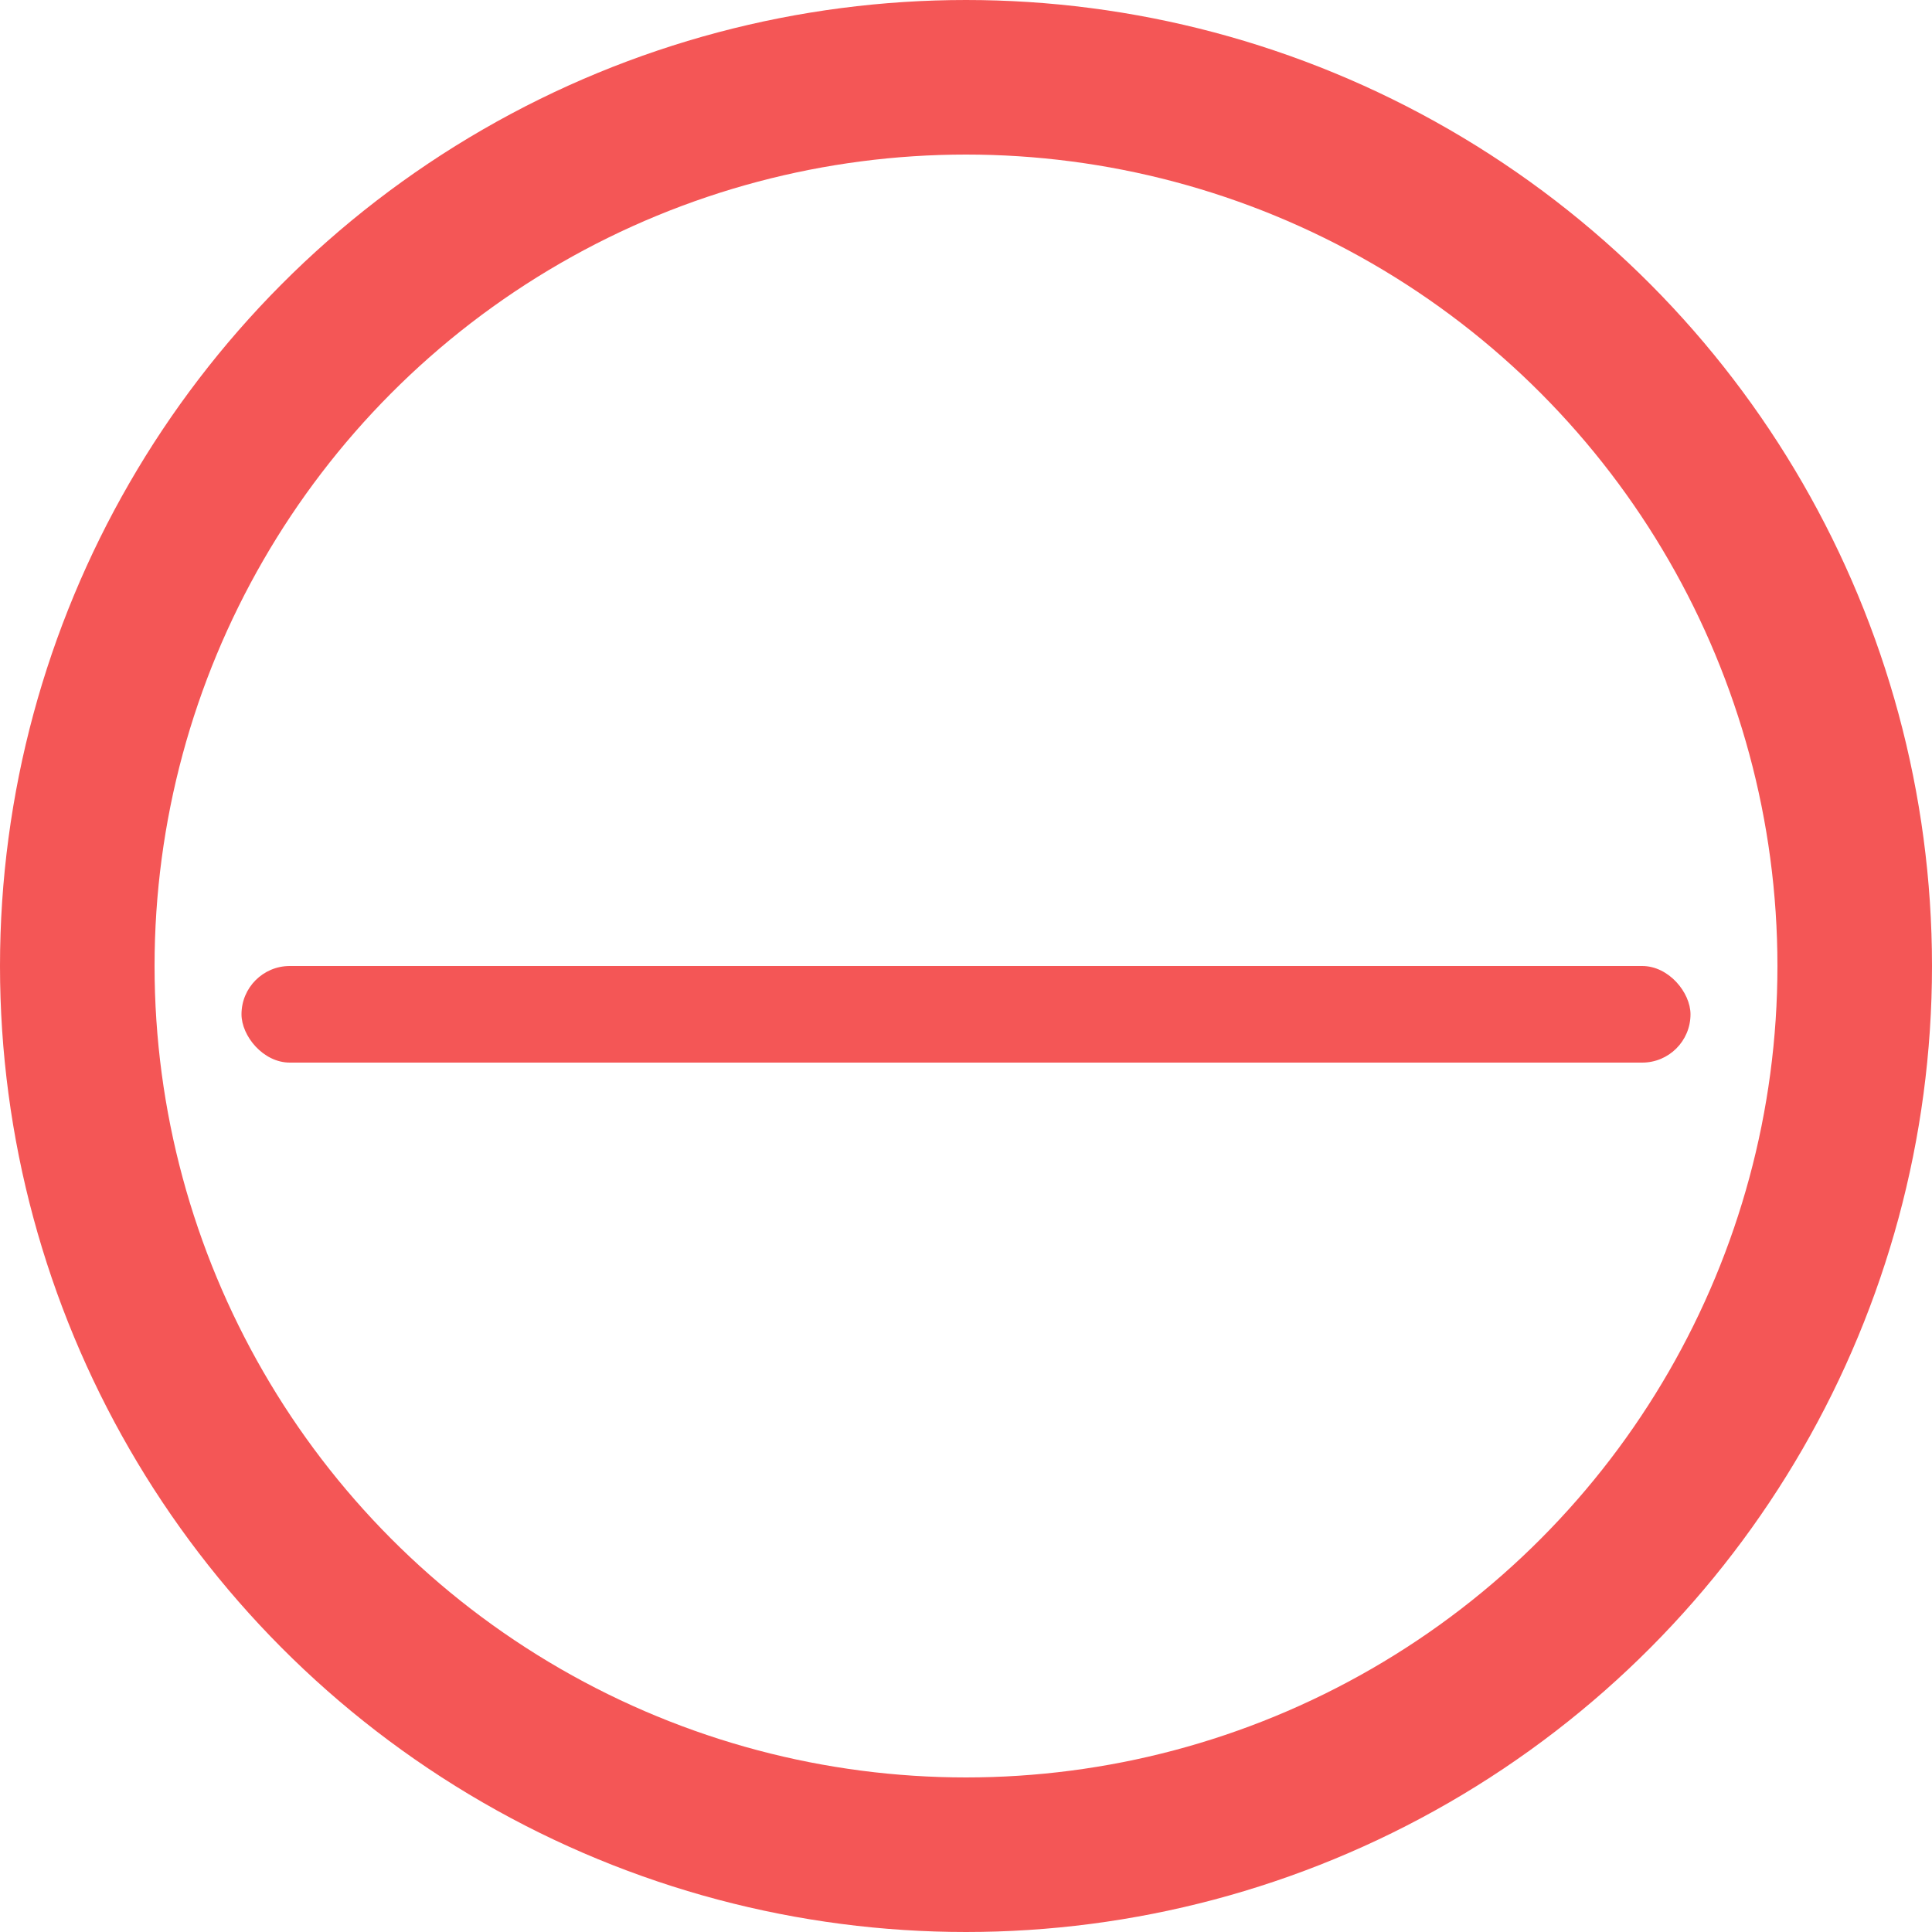<svg width="25" height="25" viewBox="0 0 25 25" fill="none" xmlns="http://www.w3.org/2000/svg">
<circle cx="12.5" cy="12.5" r="11.5" stroke="#F45656" stroke-width="2"/>
<rect x="3.125" y="12.5" width="18.75" height="1.25" rx="0.625" fill="#F45656"/>
</svg>
